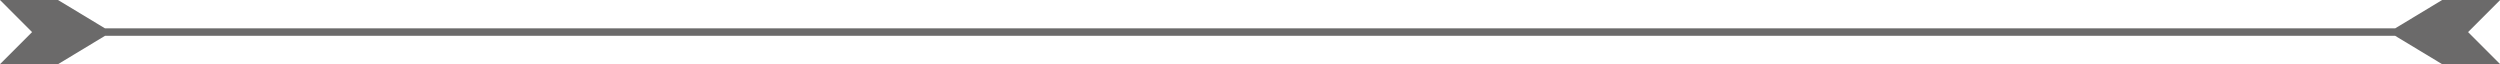 <?xml version="1.0"?>
<svg width="1865" height="48" xmlns="http://www.w3.org/2000/svg" xmlns:svg="http://www.w3.org/2000/svg" enable-background="new 0 0 2200 2200" version="1.1" xml:space="preserve">
 <g class="layer">
  <title>Layer 1</title>
  <g id="Objects">
   <polygon fill="#6b6a6a" id="svg_22" points="1821.848,0 1786.796,21.155 78.326,21.155 43.274,0 0,0 23.934,23.939 0,47.878 43.274,47.878 78.334,26.723 1786.788,26.723 1821.848,47.878 1865.122,47.878 1841.188,23.939 1865.122,0 "/>
  </g>
 </g>
</svg>